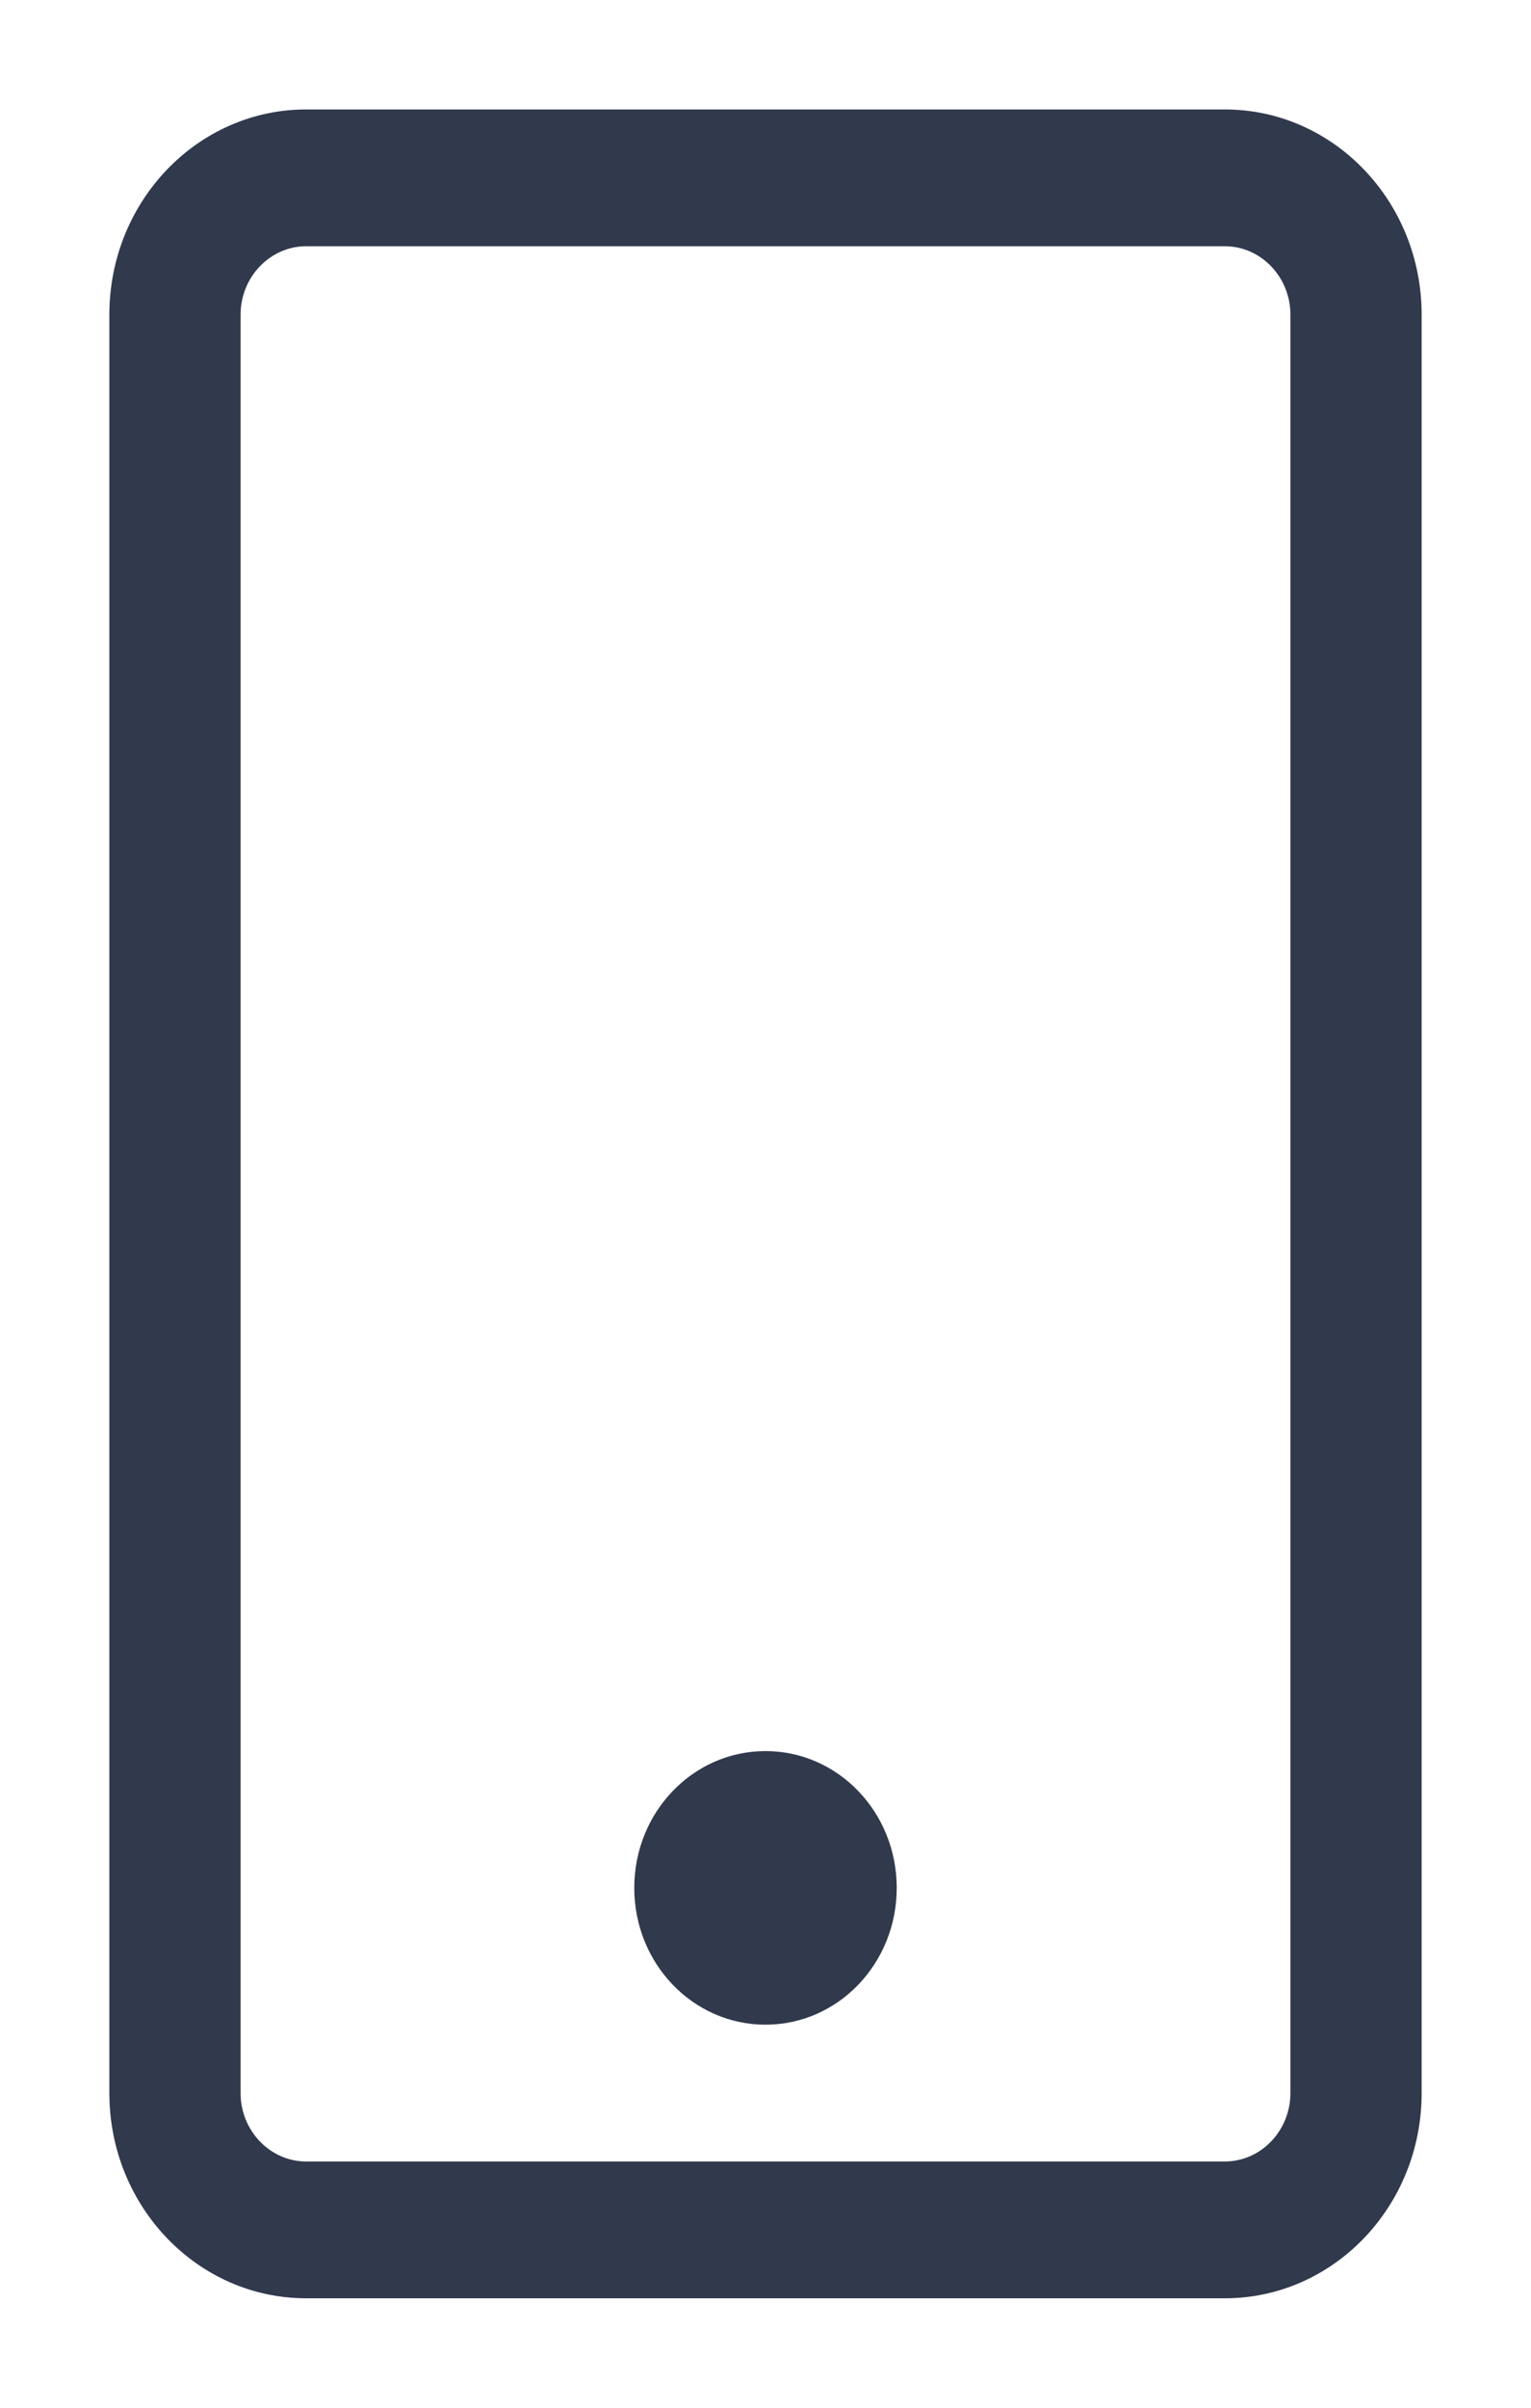 <?xml version="1.0" encoding="UTF-8"?>
<svg width="14px" height="22px" viewBox="0 0 14 22" version="1.1" xmlns="http://www.w3.org/2000/svg" xmlns:xlink="http://www.w3.org/1999/xlink">
    <!-- Generator: sketchtool 52 (66869) - http://www.bohemiancoding.com/sketch -->
    <title>753C6EBF-72BA-421C-B9E3-40C68430E388</title>
    <desc>Created with sketchtool.</desc>
    <g id="Page-1" stroke="none" stroke-width="1" fill="none" fill-rule="evenodd">
        <g id="Профиль" transform="translate(-133, -393)" fill="#31394D" fill-rule="nonzero">
            <g id="Данные" transform="translate(110, 101)">
                <g id="mobile-icon" transform="translate(23, 292)">
                    <g id="mobile">
                        <path d="M8.2,17.25 C8.2,17.941 7.664,18.5 7,18.5 C6.336,18.5 5.8,17.941 5.8,17.25 C5.8,16.559 6.336,16 7,16 C7.664,16 8.2,16.559 8.2,17.25 Z M13,2.875 L13,19.125 C13,20.16 12.194,21 11.2,21 L2.8,21 C1.806,21 1,20.16 1,19.125 L1,2.875 C1,1.84 1.806,1 2.8,1 L11.2,1 C12.194,1 13,1.84 13,2.875 Z M11.8,2.875 C11.8,2.531 11.53,2.25 11.2,2.25 L2.8,2.25 C2.47,2.25 2.2,2.531 2.2,2.875 L2.2,19.125 C2.2,19.469 2.47,19.75 2.8,19.75 L11.2,19.75 C11.53,19.75 11.8,19.469 11.8,19.125 L11.8,2.875 Z" id="Shape"></path>
                    </g>
                </g>
            </g>
        </g>
    </g>
</svg>